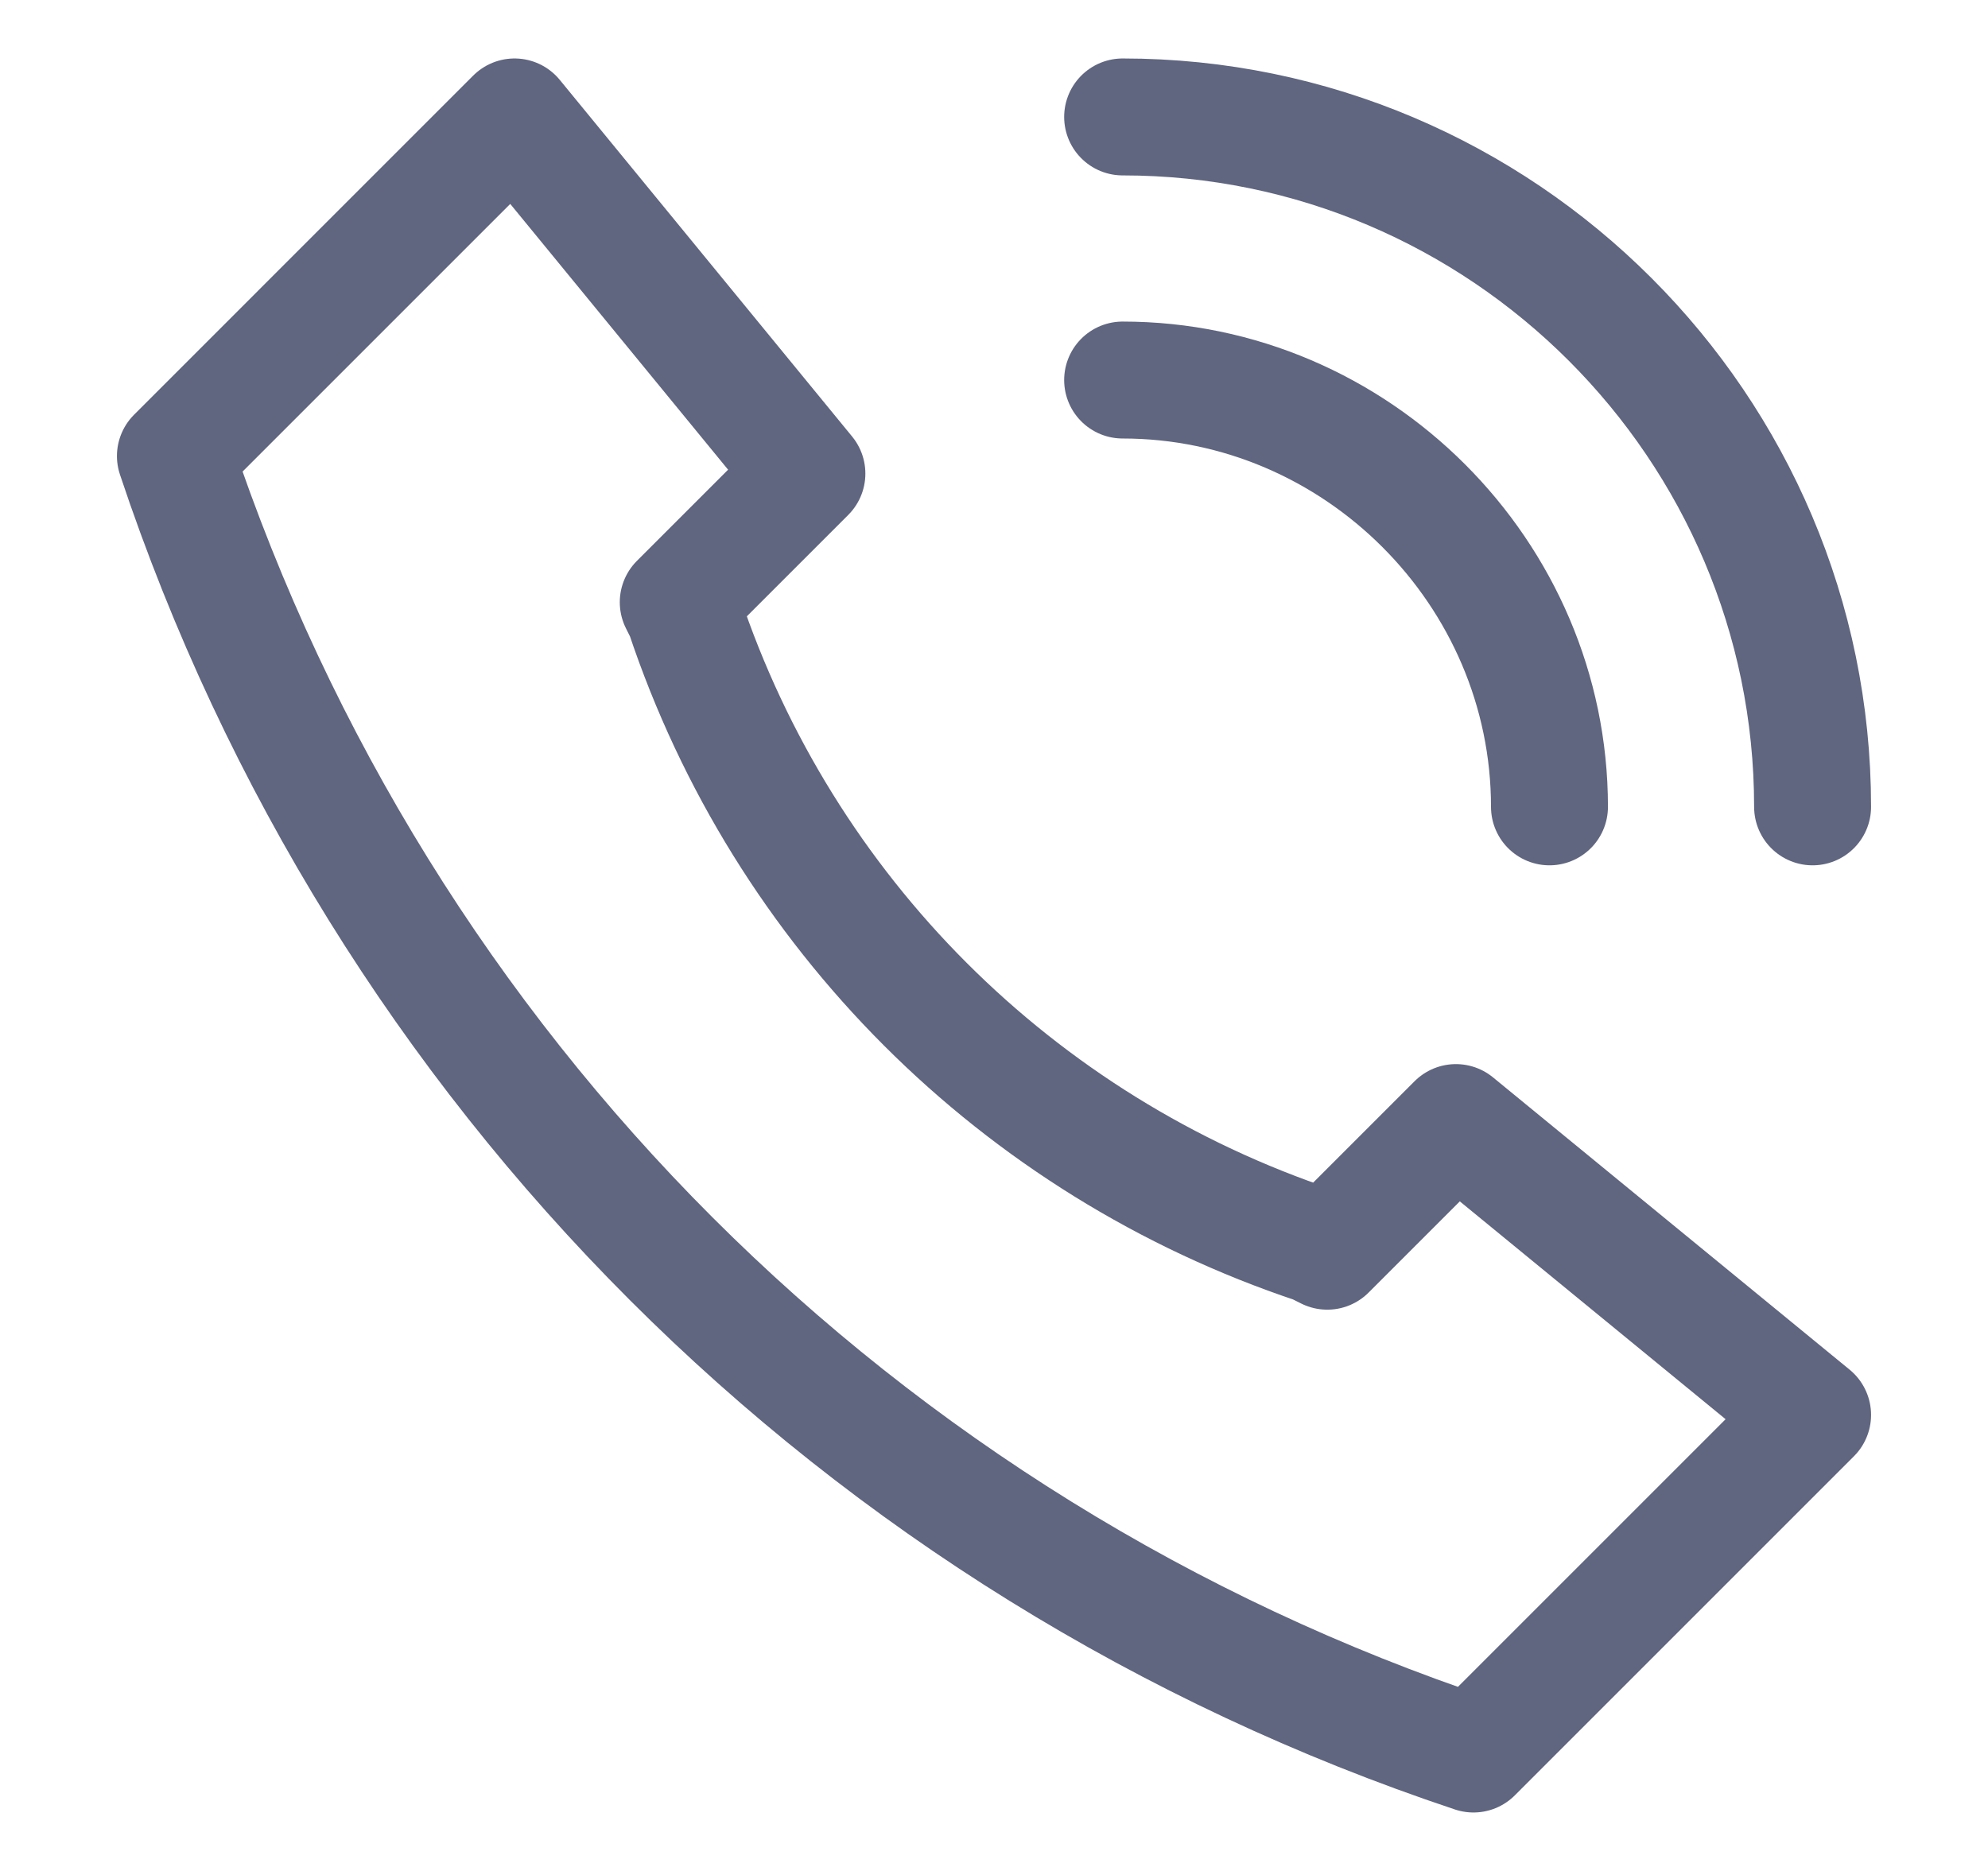 <svg width="17" height="16" viewBox="0 0 17 16" fill="none" xmlns="http://www.w3.org/2000/svg">
<path d="M4.4 1L6.9 4.05L5.8 5.15L5.85 5.25C6.7 7.8 8.7 9.8 11.25 10.65L11.35 10.7L12.45 9.6L15.5 12.1L12.6 15C7.35 13.25 3.25 9.15 1.5 3.9L4.4 1Z" stroke="#606580" stroke-miterlimit="10" stroke-linecap="round" stroke-linejoin="round"/>
<path d="M9.6 3.25C11.6 3.25 13.25 4.9 13.25 6.9" stroke="#606580" stroke-miterlimit="10" stroke-linecap="round" stroke-linejoin="round"/>
<path d="M9.6 1C12.85 1 15.5 3.65 15.5 6.9" stroke="#606580" stroke-miterlimit="10" stroke-linecap="round" stroke-linejoin="round"/>
</svg>
